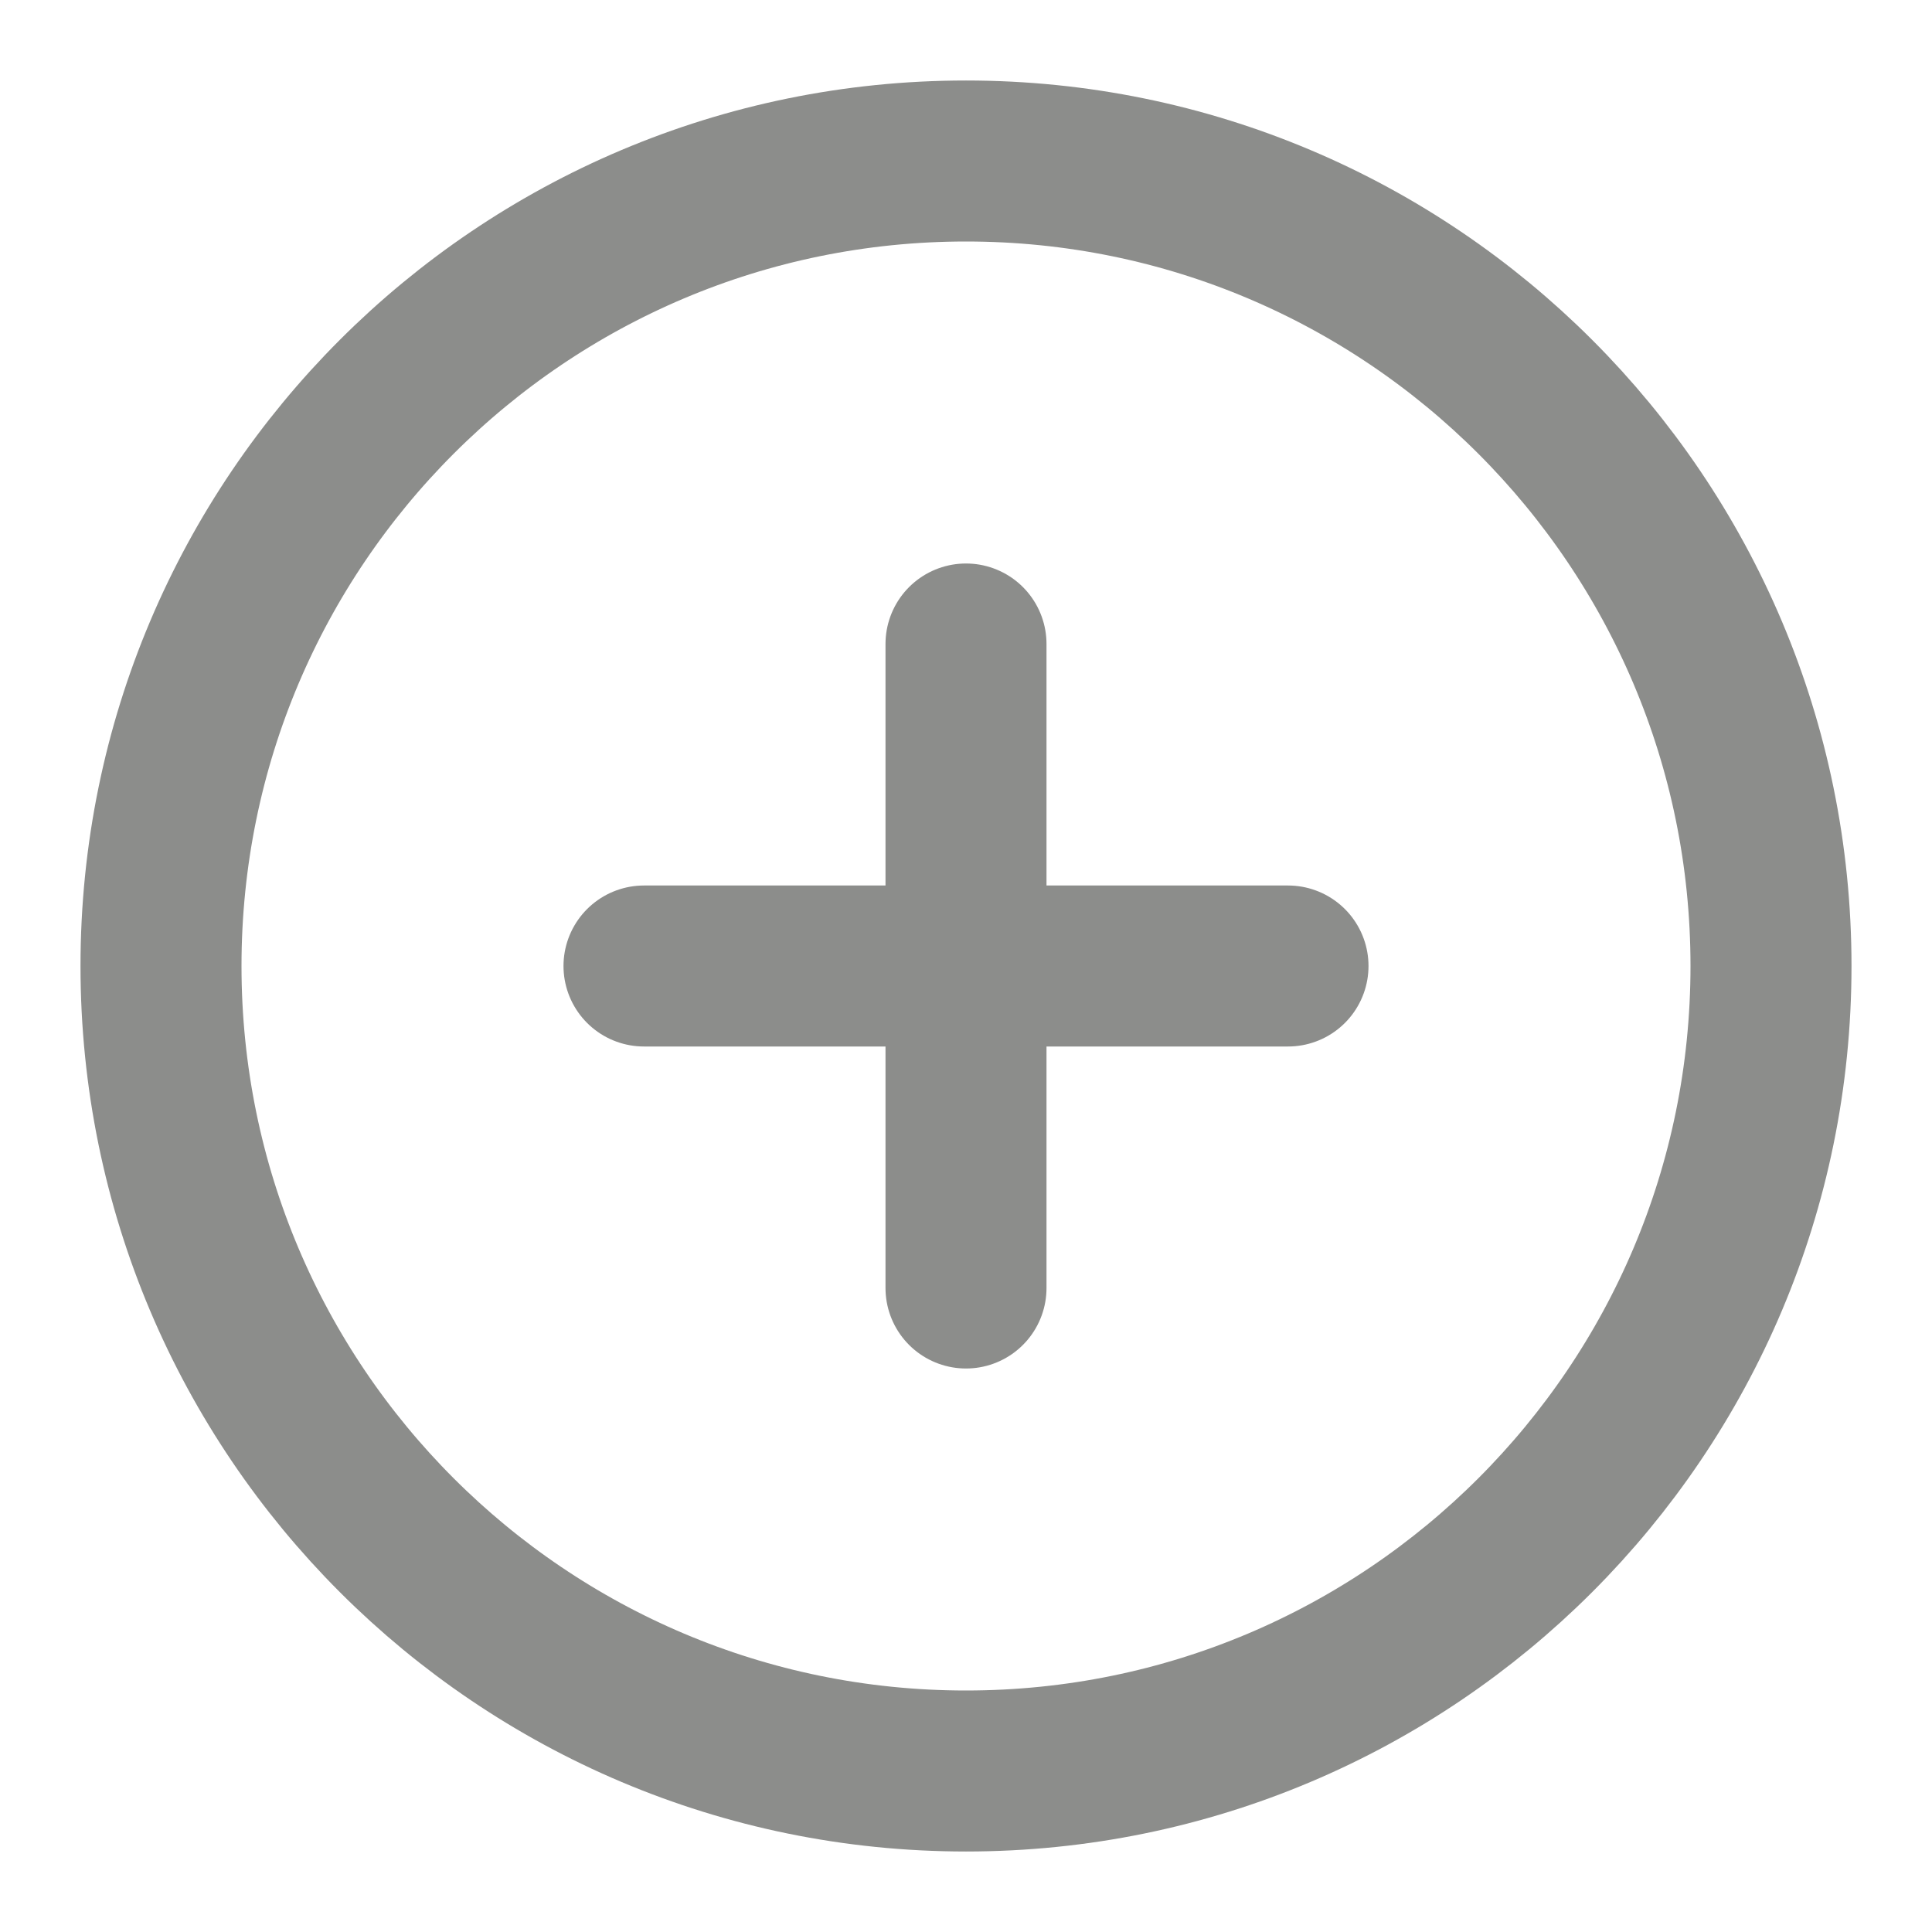 <svg xmlns="http://www.w3.org/2000/svg" viewBox="0 0 24 24" width="24" height="24" color="#8c8d8b" fill="none">
    <path d="M22 12C22 6.477 17.523 2 12 2C6.477 2 2 6.477 2 12C2 17.523 6.477 22 12 22C17.523 22 22 17.523 22 12Z" stroke="#8c8d8b" stroke-width="2" stroke-linecap="round" stroke-linejoin="round"></path>
    <path d="M12 8V16M16 12H8" stroke="#8c8d8b" stroke-width="2" stroke-linecap="round" stroke-linejoin="round"></path>
</svg>